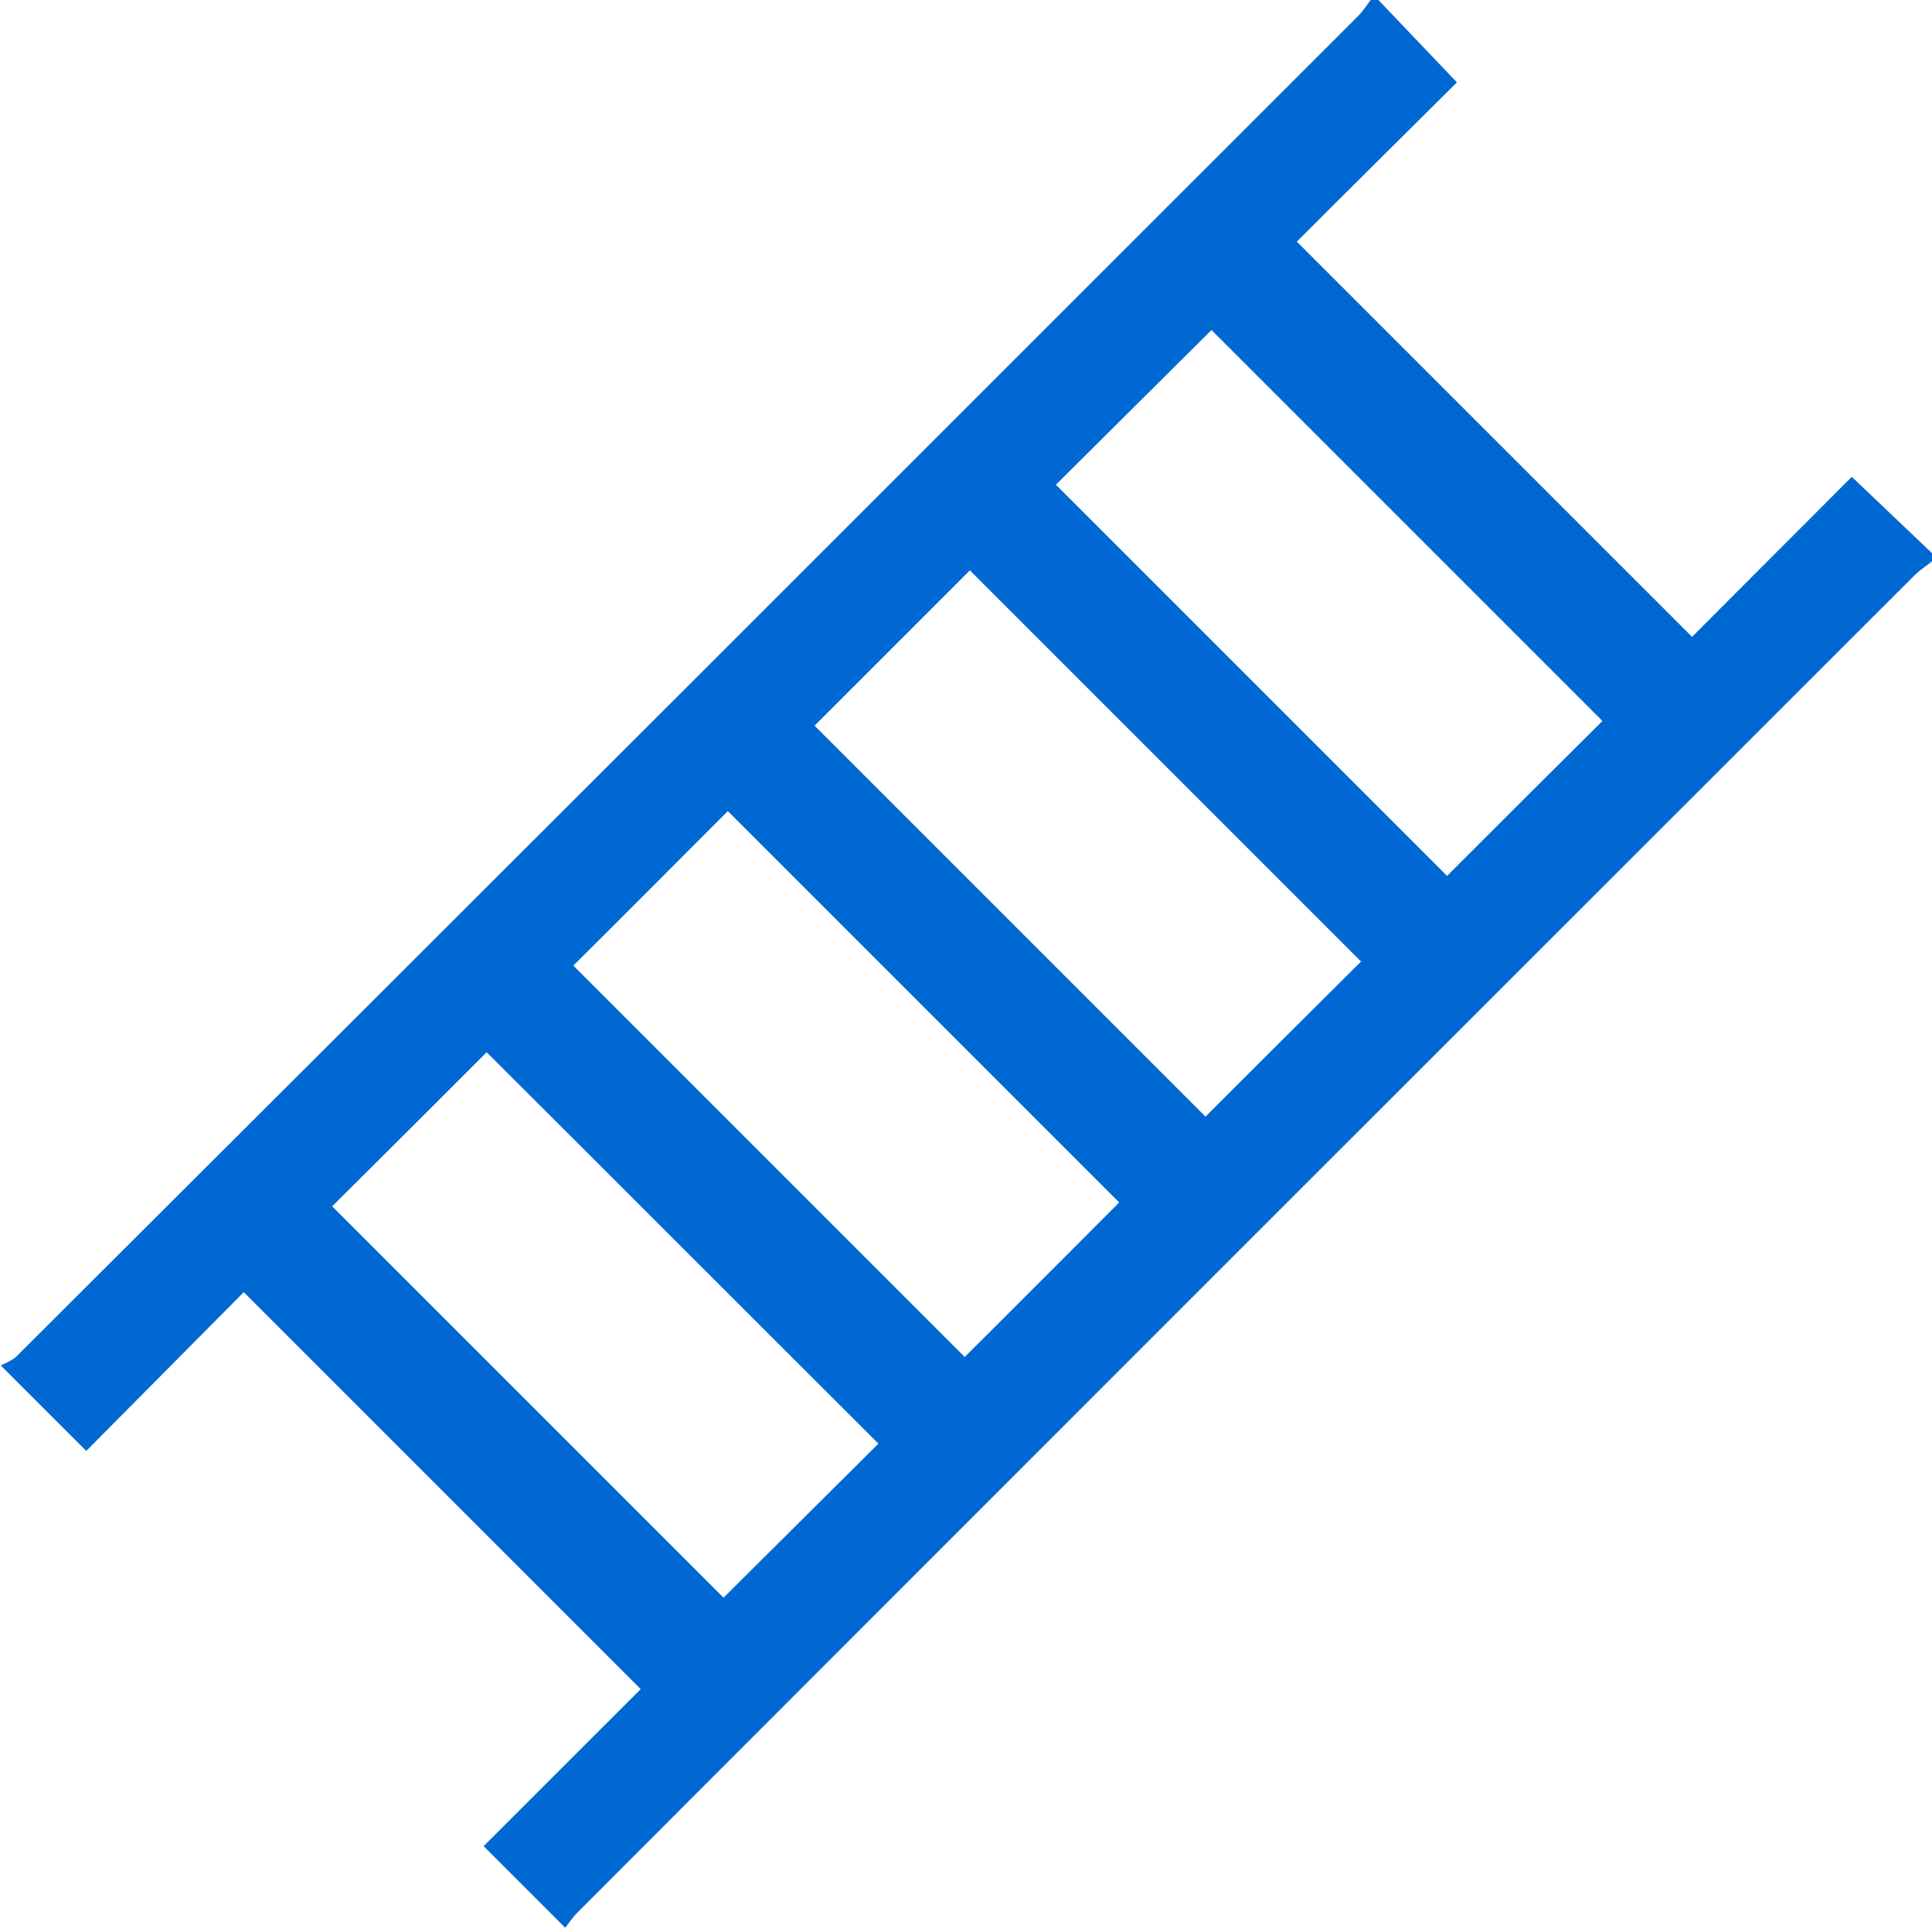 <svg width="28" height="28" viewBox="0 0 28 28" fill="none" xmlns="http://www.w3.org/2000/svg">
<g clip-path="url(#clip0_617_723)">
<path d="M28 8.135C27.919 8.203 27.826 8.259 27.751 8.334C21.289 14.79 14.833 21.246 8.378 27.708C8.303 27.782 8.241 27.876 8.191 27.938C7.774 27.521 7.395 27.142 7.009 26.756C7.756 26.01 8.533 25.232 9.286 24.48C7.358 22.552 5.454 20.649 3.533 18.727C2.793 19.473 2.015 20.257 1.25 21.028C0.84 20.617 0.46 20.238 0.012 19.79C0.068 19.759 0.174 19.722 0.243 19.654C6.729 13.185 13.21 6.705 19.685 0.23C19.753 0.162 19.803 0.081 19.865 0C19.902 0 19.94 0 19.977 0C20.344 0.386 20.711 0.771 21.115 1.194C20.325 1.978 19.541 2.755 18.795 3.502C20.705 5.411 22.608 7.314 24.523 9.23C25.276 8.471 26.053 7.7 26.837 6.91C27.229 7.283 27.614 7.65 28 8.017V8.129V8.135ZM15.3 7.022C17.184 8.906 19.087 10.809 20.972 12.694C21.718 11.948 22.477 11.189 23.224 10.449C21.339 8.564 19.442 6.667 17.558 4.783C16.811 5.523 16.052 6.282 15.3 7.028V7.022ZM19.728 13.938C17.844 12.053 15.947 10.156 14.056 8.266C13.316 9.006 12.551 9.771 11.805 10.517C13.689 12.402 15.592 14.305 17.471 16.183C18.217 15.437 18.976 14.678 19.722 13.938H19.728ZM8.309 13.994C10.212 15.897 12.116 17.8 13.981 19.666C14.728 18.926 15.486 18.161 16.22 17.427C14.342 15.549 12.439 13.646 10.548 11.755C9.808 12.495 9.056 13.254 8.309 13.994ZM4.814 17.483C6.723 19.392 8.62 21.289 10.486 23.155C11.232 22.415 11.991 21.656 12.731 20.922C10.847 19.044 8.95 17.141 7.053 15.25C6.319 15.984 5.56 16.743 4.814 17.483Z" fill="#0068D2"/>
</g>
<defs>
<clipPath id="clip0_617_723">
<rect width="28" height="28" fill="white"/>
</clipPath>
</defs>
</svg>
